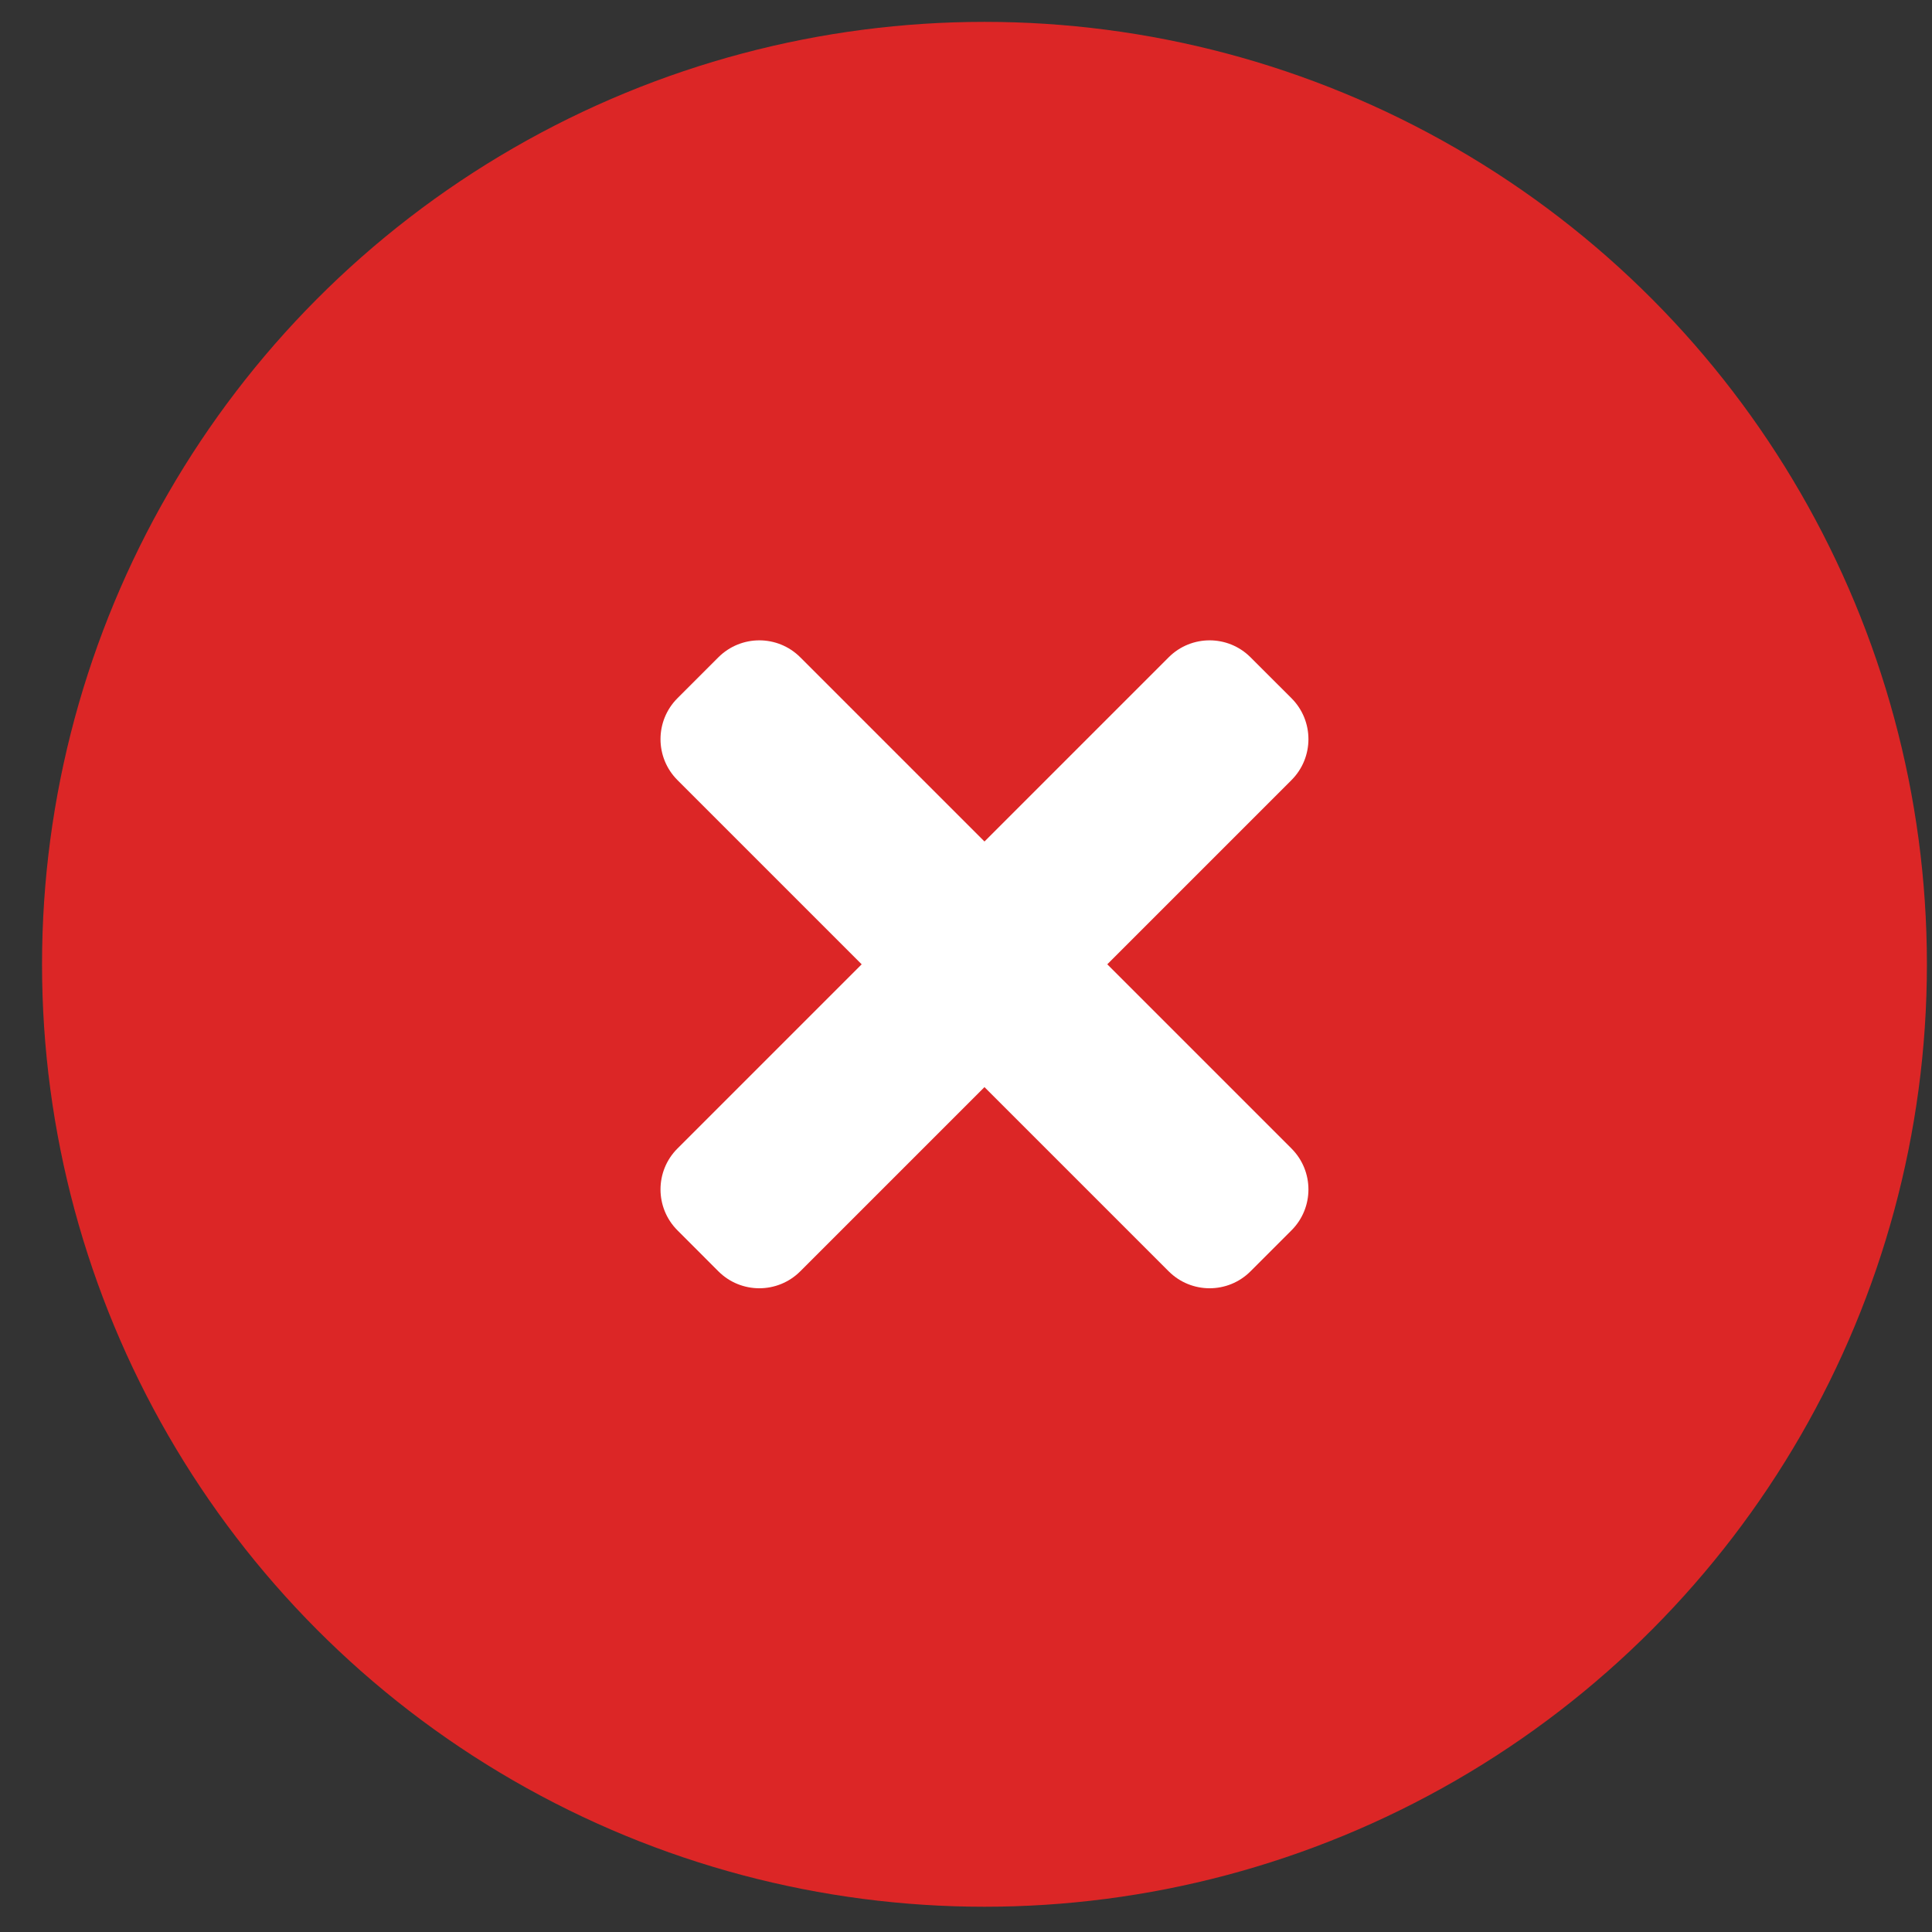 <svg width="41" height="41" viewBox="0 0 41 41" fill="none" xmlns="http://www.w3.org/2000/svg">
<rect x="0" y="0" width="41" height="41" fill="#333333" stroke="none"/>
<circle cx="20.892" cy="20.464" r="20" fill="#DC2626"/>
<path fill-rule="evenodd" clip-rule="evenodd" d="M23.498 20.464L27.407 16.555C27.887 16.075 27.887 15.297 27.407 14.817L26.538 13.949C26.059 13.469 25.281 13.469 24.801 13.949L20.892 17.858L16.983 13.949C16.503 13.469 15.726 13.469 15.245 13.949L14.377 14.817C13.897 15.297 13.897 16.075 14.377 16.555L18.286 20.464L14.377 24.373C13.897 24.852 13.897 25.63 14.377 26.11L15.245 26.979C15.725 27.459 16.503 27.459 16.983 26.979L20.892 23.07L24.801 26.979C25.281 27.459 26.059 27.459 26.538 26.979L27.407 26.11C27.887 25.631 27.887 24.853 27.407 24.373L23.498 20.464Z" fill="white"/>
</svg>
